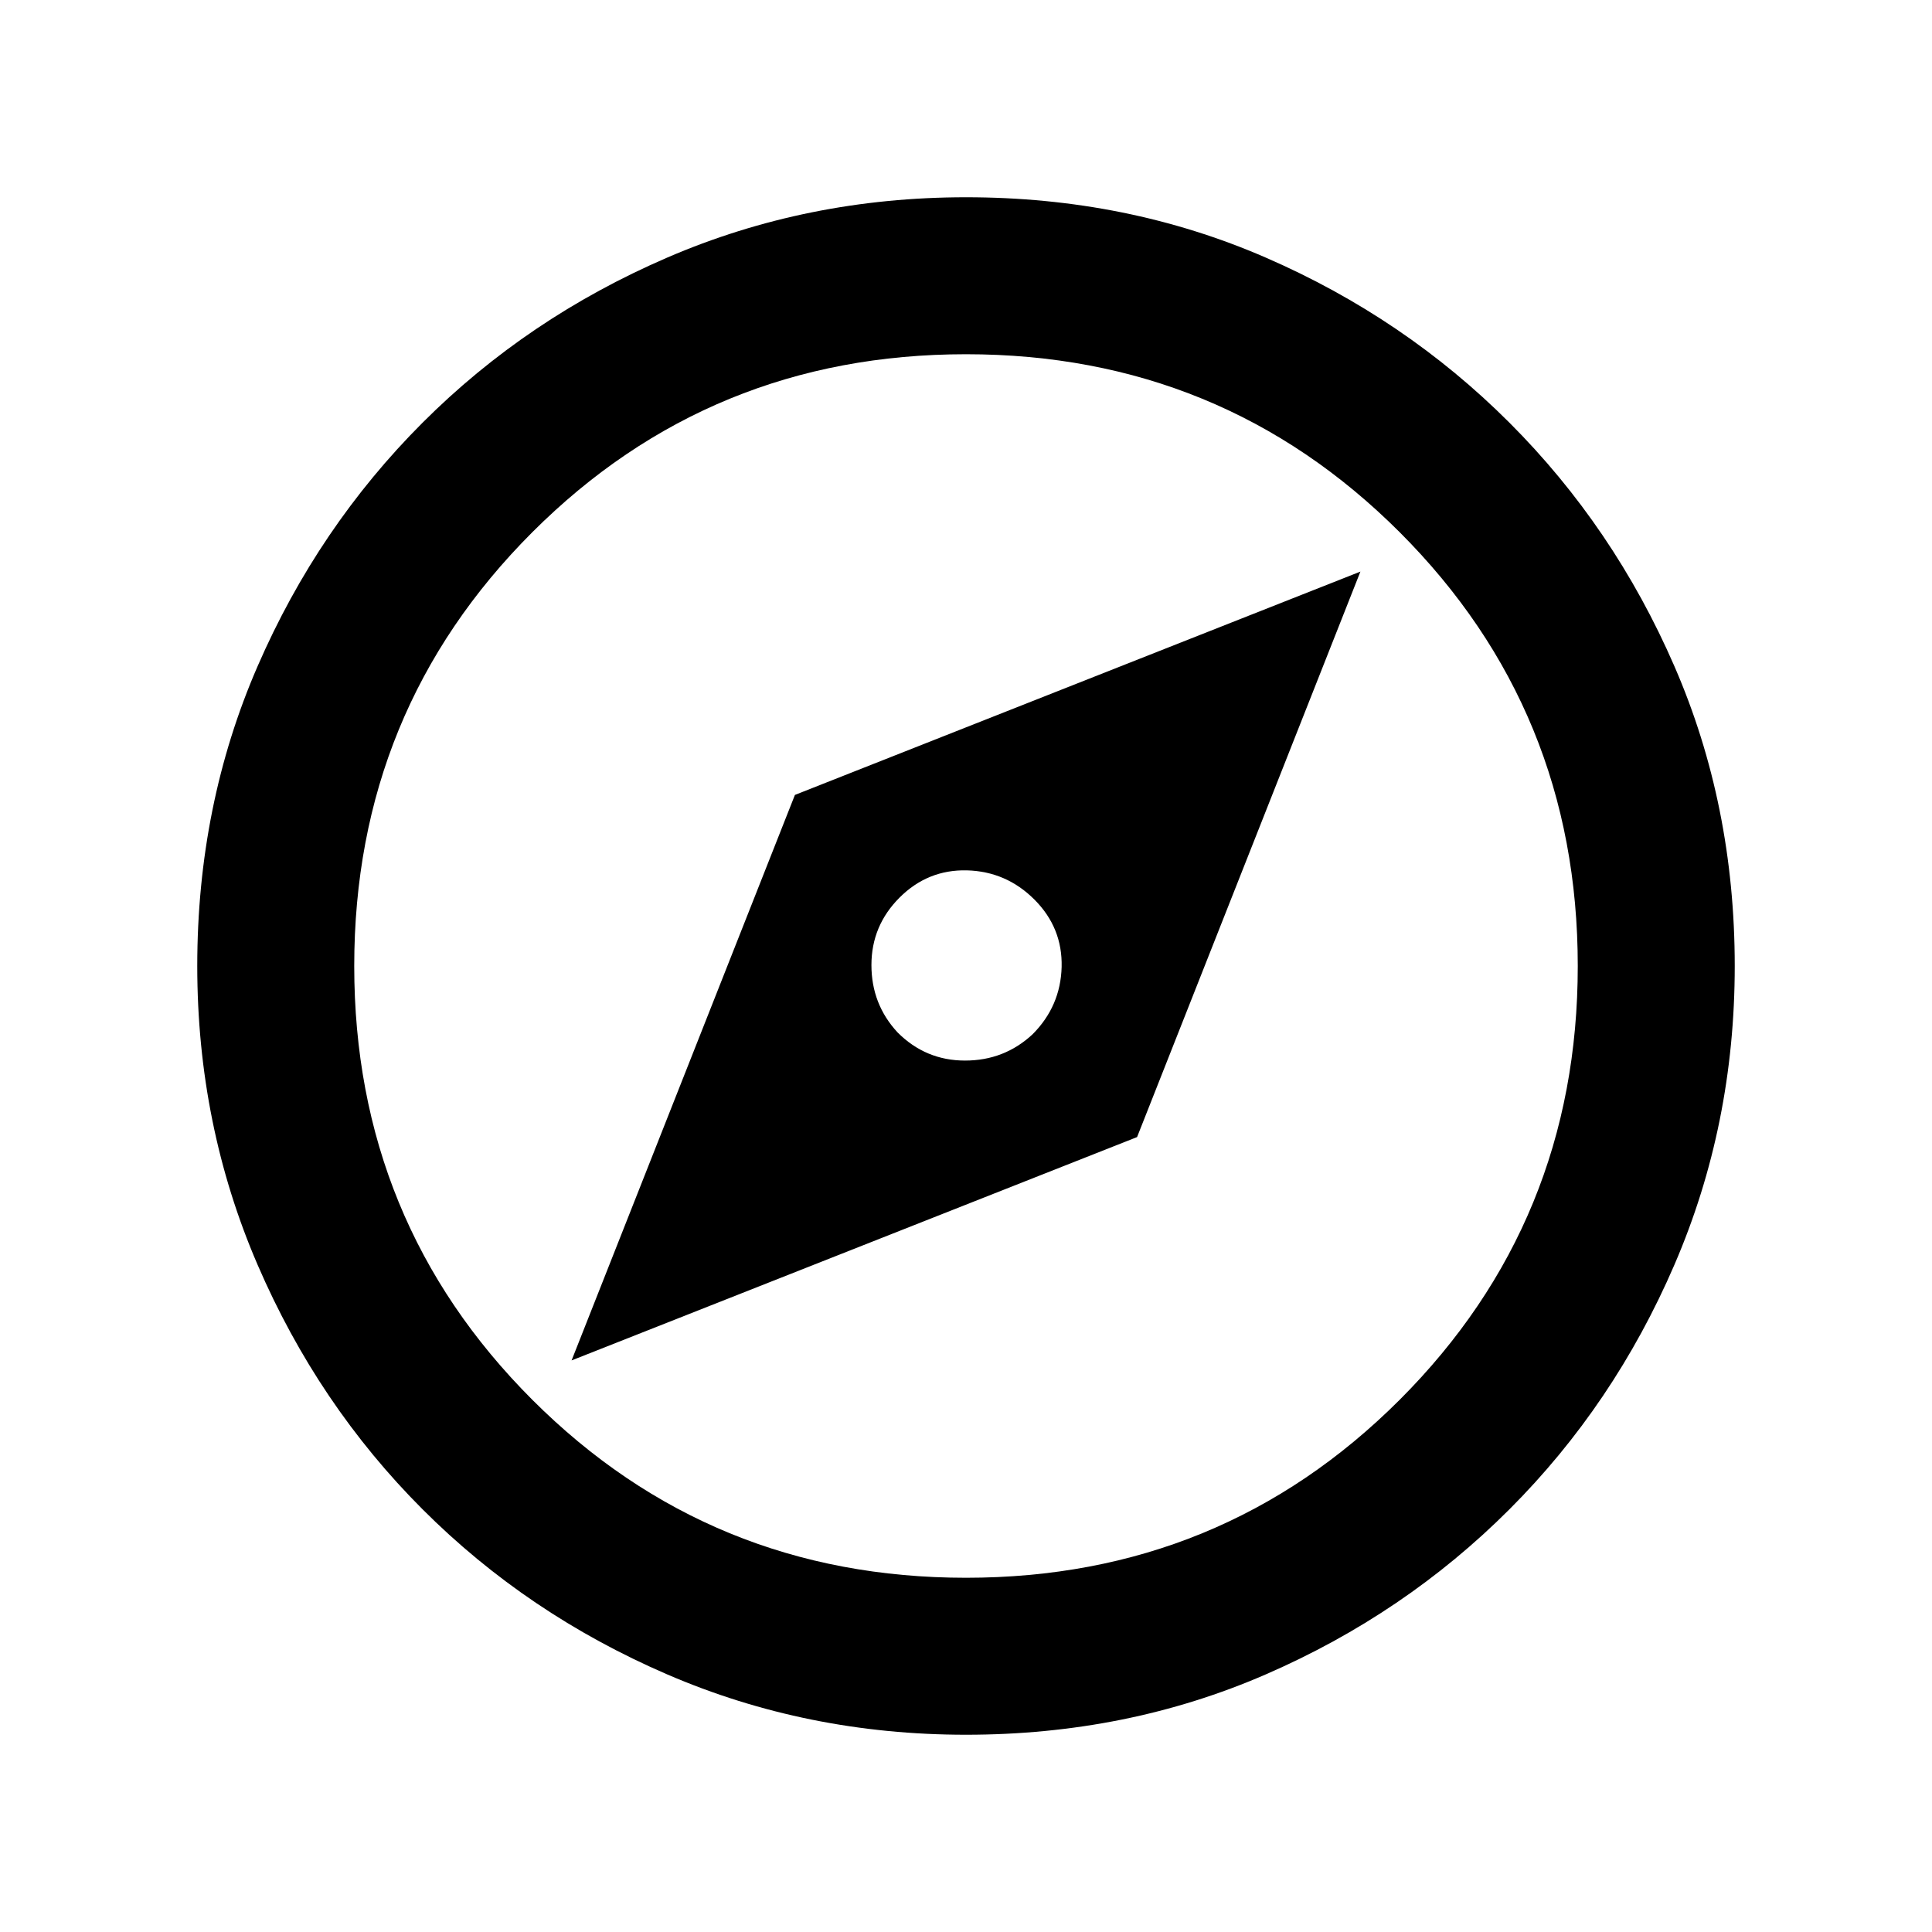 <svg xmlns="http://www.w3.org/2000/svg" height="20" width="20"><path d="m5.917 14.083 5.854-2.312 2.312-5.854-5.854 2.312Zm3.375-3.395q-.271-.292-.271-.698 0-.407.291-.698.292-.292.698-.282.407.011.698.302.292.292.282.698-.011.407-.302.698-.292.271-.698.271-.407 0-.698-.291Zm.708 7.27q-1.646 0-3.094-.625t-2.531-1.708q-1.083-1.083-1.708-2.531-.625-1.448-.625-3.094 0-1.667.625-3.104.625-1.438 1.708-2.521t2.531-1.708Q8.354 2.042 10 2.042q1.667 0 3.104.625 1.438.625 2.521 1.708t1.708 2.521q.625 1.437.625 3.104 0 1.646-.625 3.094t-1.708 2.531q-1.083 1.083-2.521 1.708-1.437.625-3.104.625Zm0-1.625q2.646 0 4.49-1.843 1.843-1.844 1.843-4.49T14.49 5.51Q12.646 3.667 10 3.667T5.51 5.51Q3.667 7.354 3.667 10t1.843 4.49q1.844 1.843 4.49 1.843ZM10 10Z"/></svg>